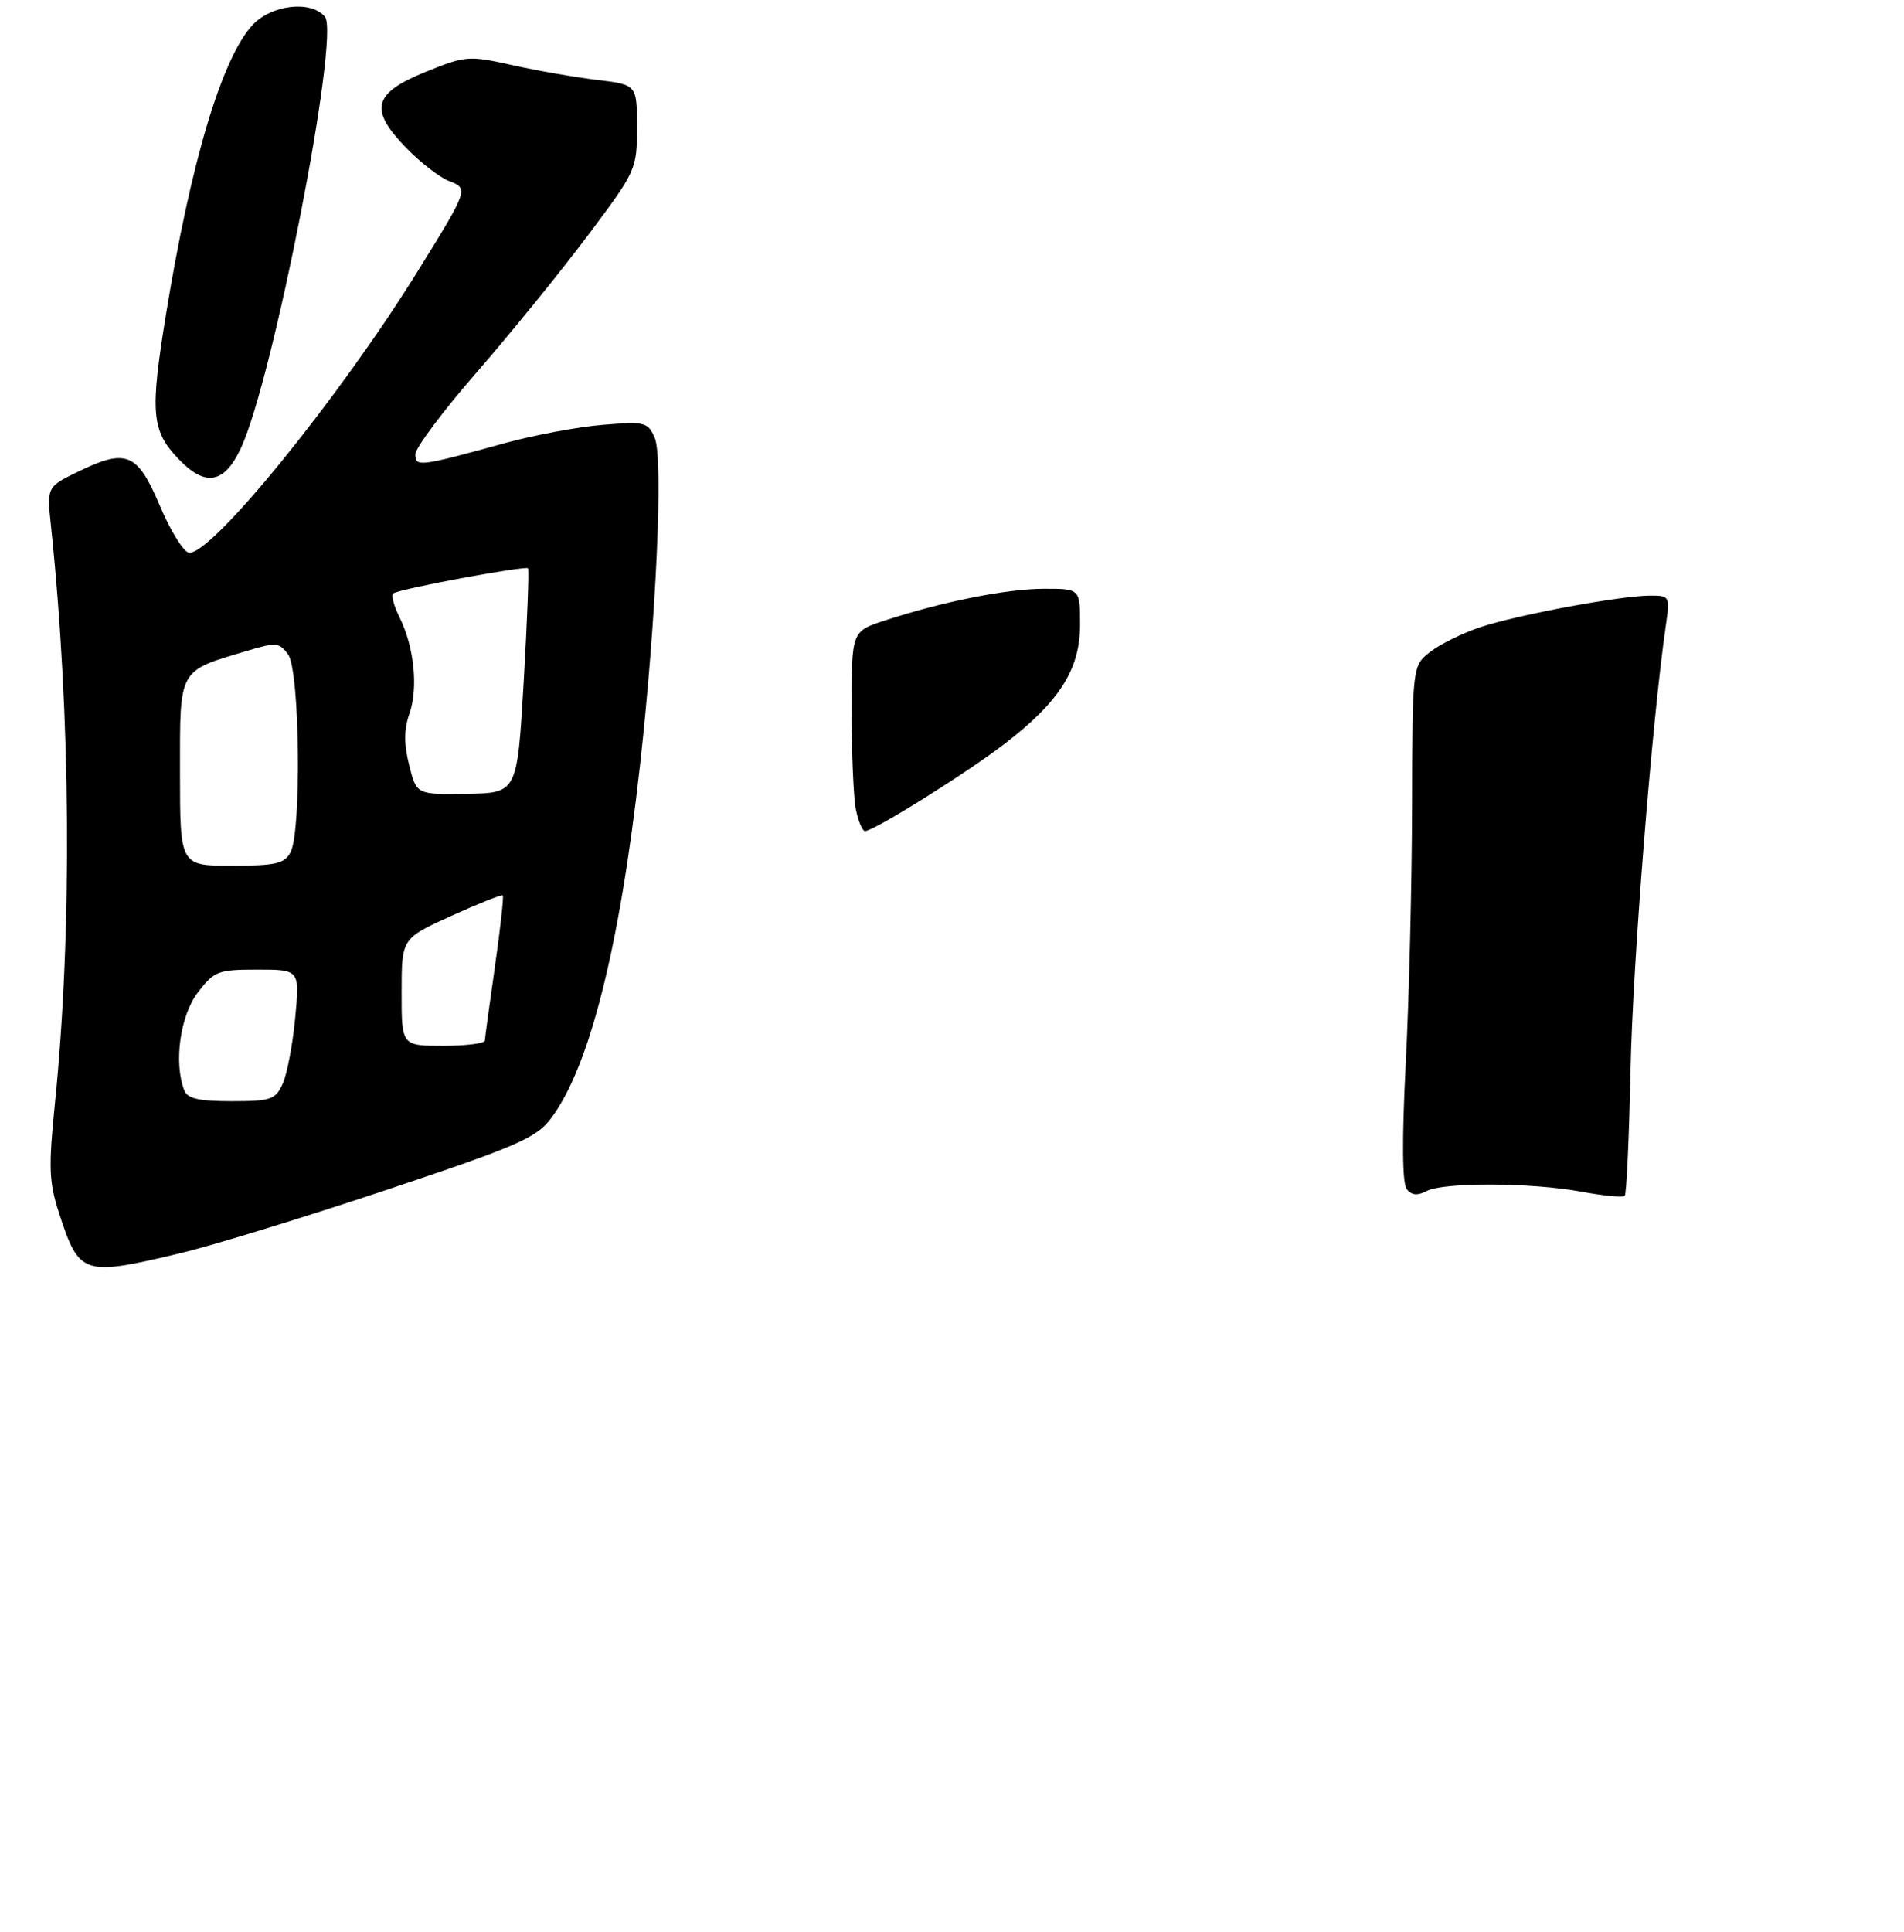 <?xml version="1.0" encoding="UTF-8" standalone="no"?>
<!DOCTYPE svg PUBLIC "-//W3C//DTD SVG 1.1//EN" "http://www.w3.org/Graphics/SVG/1.1/DTD/svg11.dtd" >
<svg xmlns="http://www.w3.org/2000/svg" xmlns:xlink="http://www.w3.org/1999/xlink" version="1.1" viewBox="0 0 275 279">
 <g >
 <path fill="currentColor"
d=" M 26.00 180.96 C 30.68 179.85 44.09 175.73 55.82 171.81 C 74.60 165.54 77.42 164.32 79.54 161.54 C 85.10 154.24 89.50 136.86 92.44 110.50 C 94.78 89.48 95.84 66.08 94.56 63.21 C 93.56 60.94 93.15 60.84 87.00 61.35 C 83.42 61.65 77.12 62.83 73.00 63.96 C 60.56 67.39 60.00 67.46 60.00 65.59 C 60.00 64.68 64.00 59.33 68.89 53.72 C 73.78 48.10 80.98 39.23 84.89 34.02 C 91.91 24.66 92.00 24.46 92.00 18.38 C 92.00 12.23 92.00 12.23 86.25 11.54 C 83.09 11.16 77.57 10.20 73.99 9.40 C 67.69 8.00 67.27 8.03 61.49 10.37 C 53.86 13.47 53.27 15.80 58.68 21.36 C 60.75 23.48 63.51 25.62 64.82 26.12 C 67.71 27.22 67.67 27.31 60.47 38.95 C 49.07 57.39 30.34 80.42 27.26 79.79 C 26.47 79.63 24.59 76.58 23.08 73.00 C 19.86 65.39 18.27 64.72 11.36 68.07 C 6.77 70.29 6.77 70.29 7.36 75.89 C 10.24 103.28 10.45 134.40 7.94 159.26 C 6.99 168.66 7.07 170.69 8.56 175.26 C 11.45 184.12 11.99 184.30 26.00 180.96 Z  M 34.78 64.75 C 39.44 54.82 49.14 5.08 46.93 2.42 C 44.93 0.01 39.21 0.67 36.48 3.61 C 32.04 8.41 27.55 23.43 23.96 45.49 C 21.66 59.63 21.88 62.18 25.76 66.25 C 29.64 70.33 32.37 69.87 34.78 64.75 Z  M 203.20 171.73 C 202.53 170.91 202.47 164.77 203.04 153.50 C 203.52 144.15 203.93 127.42 203.95 116.32 C 204.00 96.15 204.00 96.15 206.56 94.13 C 207.96 93.03 211.24 91.42 213.84 90.55 C 219.24 88.76 234.09 86.00 238.36 86.00 C 241.16 86.00 241.21 86.10 240.61 90.25 C 238.61 104.11 235.83 139.05 235.51 154.35 C 235.30 164.16 234.93 172.41 234.67 172.67 C 234.41 172.93 231.59 172.66 228.41 172.07 C 221.18 170.73 208.47 170.68 206.04 171.98 C 204.76 172.66 203.90 172.59 203.20 171.73 Z  M 123.62 116.88 C 123.28 115.16 123.00 108.67 123.00 102.46 C 123.00 91.16 123.00 91.16 127.75 89.61 C 136.08 86.88 145.34 85.03 150.75 85.01 C 156.00 85.00 156.00 85.00 156.00 90.20 C 156.00 96.64 153.01 101.35 145.05 107.44 C 139.42 111.74 126.20 120.00 124.94 120.00 C 124.56 120.00 123.97 118.59 123.62 116.88 Z  M 26.61 157.42 C 25.08 153.44 26.02 146.67 28.55 143.34 C 30.95 140.20 31.46 140.00 37.19 140.00 C 43.29 140.00 43.29 140.00 42.64 146.96 C 42.28 150.79 41.47 155.06 40.84 156.46 C 39.78 158.78 39.15 159.00 33.45 159.00 C 28.69 159.00 27.07 158.63 26.61 157.42 Z  M 58.01 143.25 C 58.01 135.50 58.01 135.50 65.17 132.25 C 69.12 130.47 72.47 129.13 72.62 129.29 C 72.78 129.45 72.27 134.06 71.49 139.54 C 70.70 145.02 70.05 149.84 70.03 150.25 C 70.01 150.66 67.30 151.00 64.00 151.00 C 58.00 151.00 58.00 151.00 58.01 143.25 Z  M 26.00 111.53 C 26.00 96.33 25.64 96.97 35.87 93.92 C 39.86 92.72 40.36 92.77 41.62 94.50 C 43.30 96.79 43.58 120.05 41.96 123.07 C 41.08 124.71 39.82 125.00 33.46 125.00 C 26.00 125.00 26.00 125.00 26.00 111.53 Z  M 59.10 110.48 C 58.33 107.41 58.34 105.33 59.14 103.04 C 60.44 99.30 59.82 93.36 57.68 89.07 C 56.85 87.39 56.46 85.86 56.83 85.66 C 58.18 84.93 75.97 81.64 76.27 82.06 C 76.43 82.30 76.15 89.70 75.64 98.50 C 74.70 114.50 74.70 114.50 67.44 114.62 C 60.17 114.74 60.17 114.74 59.10 110.48 Z "/>
</g>
</svg>